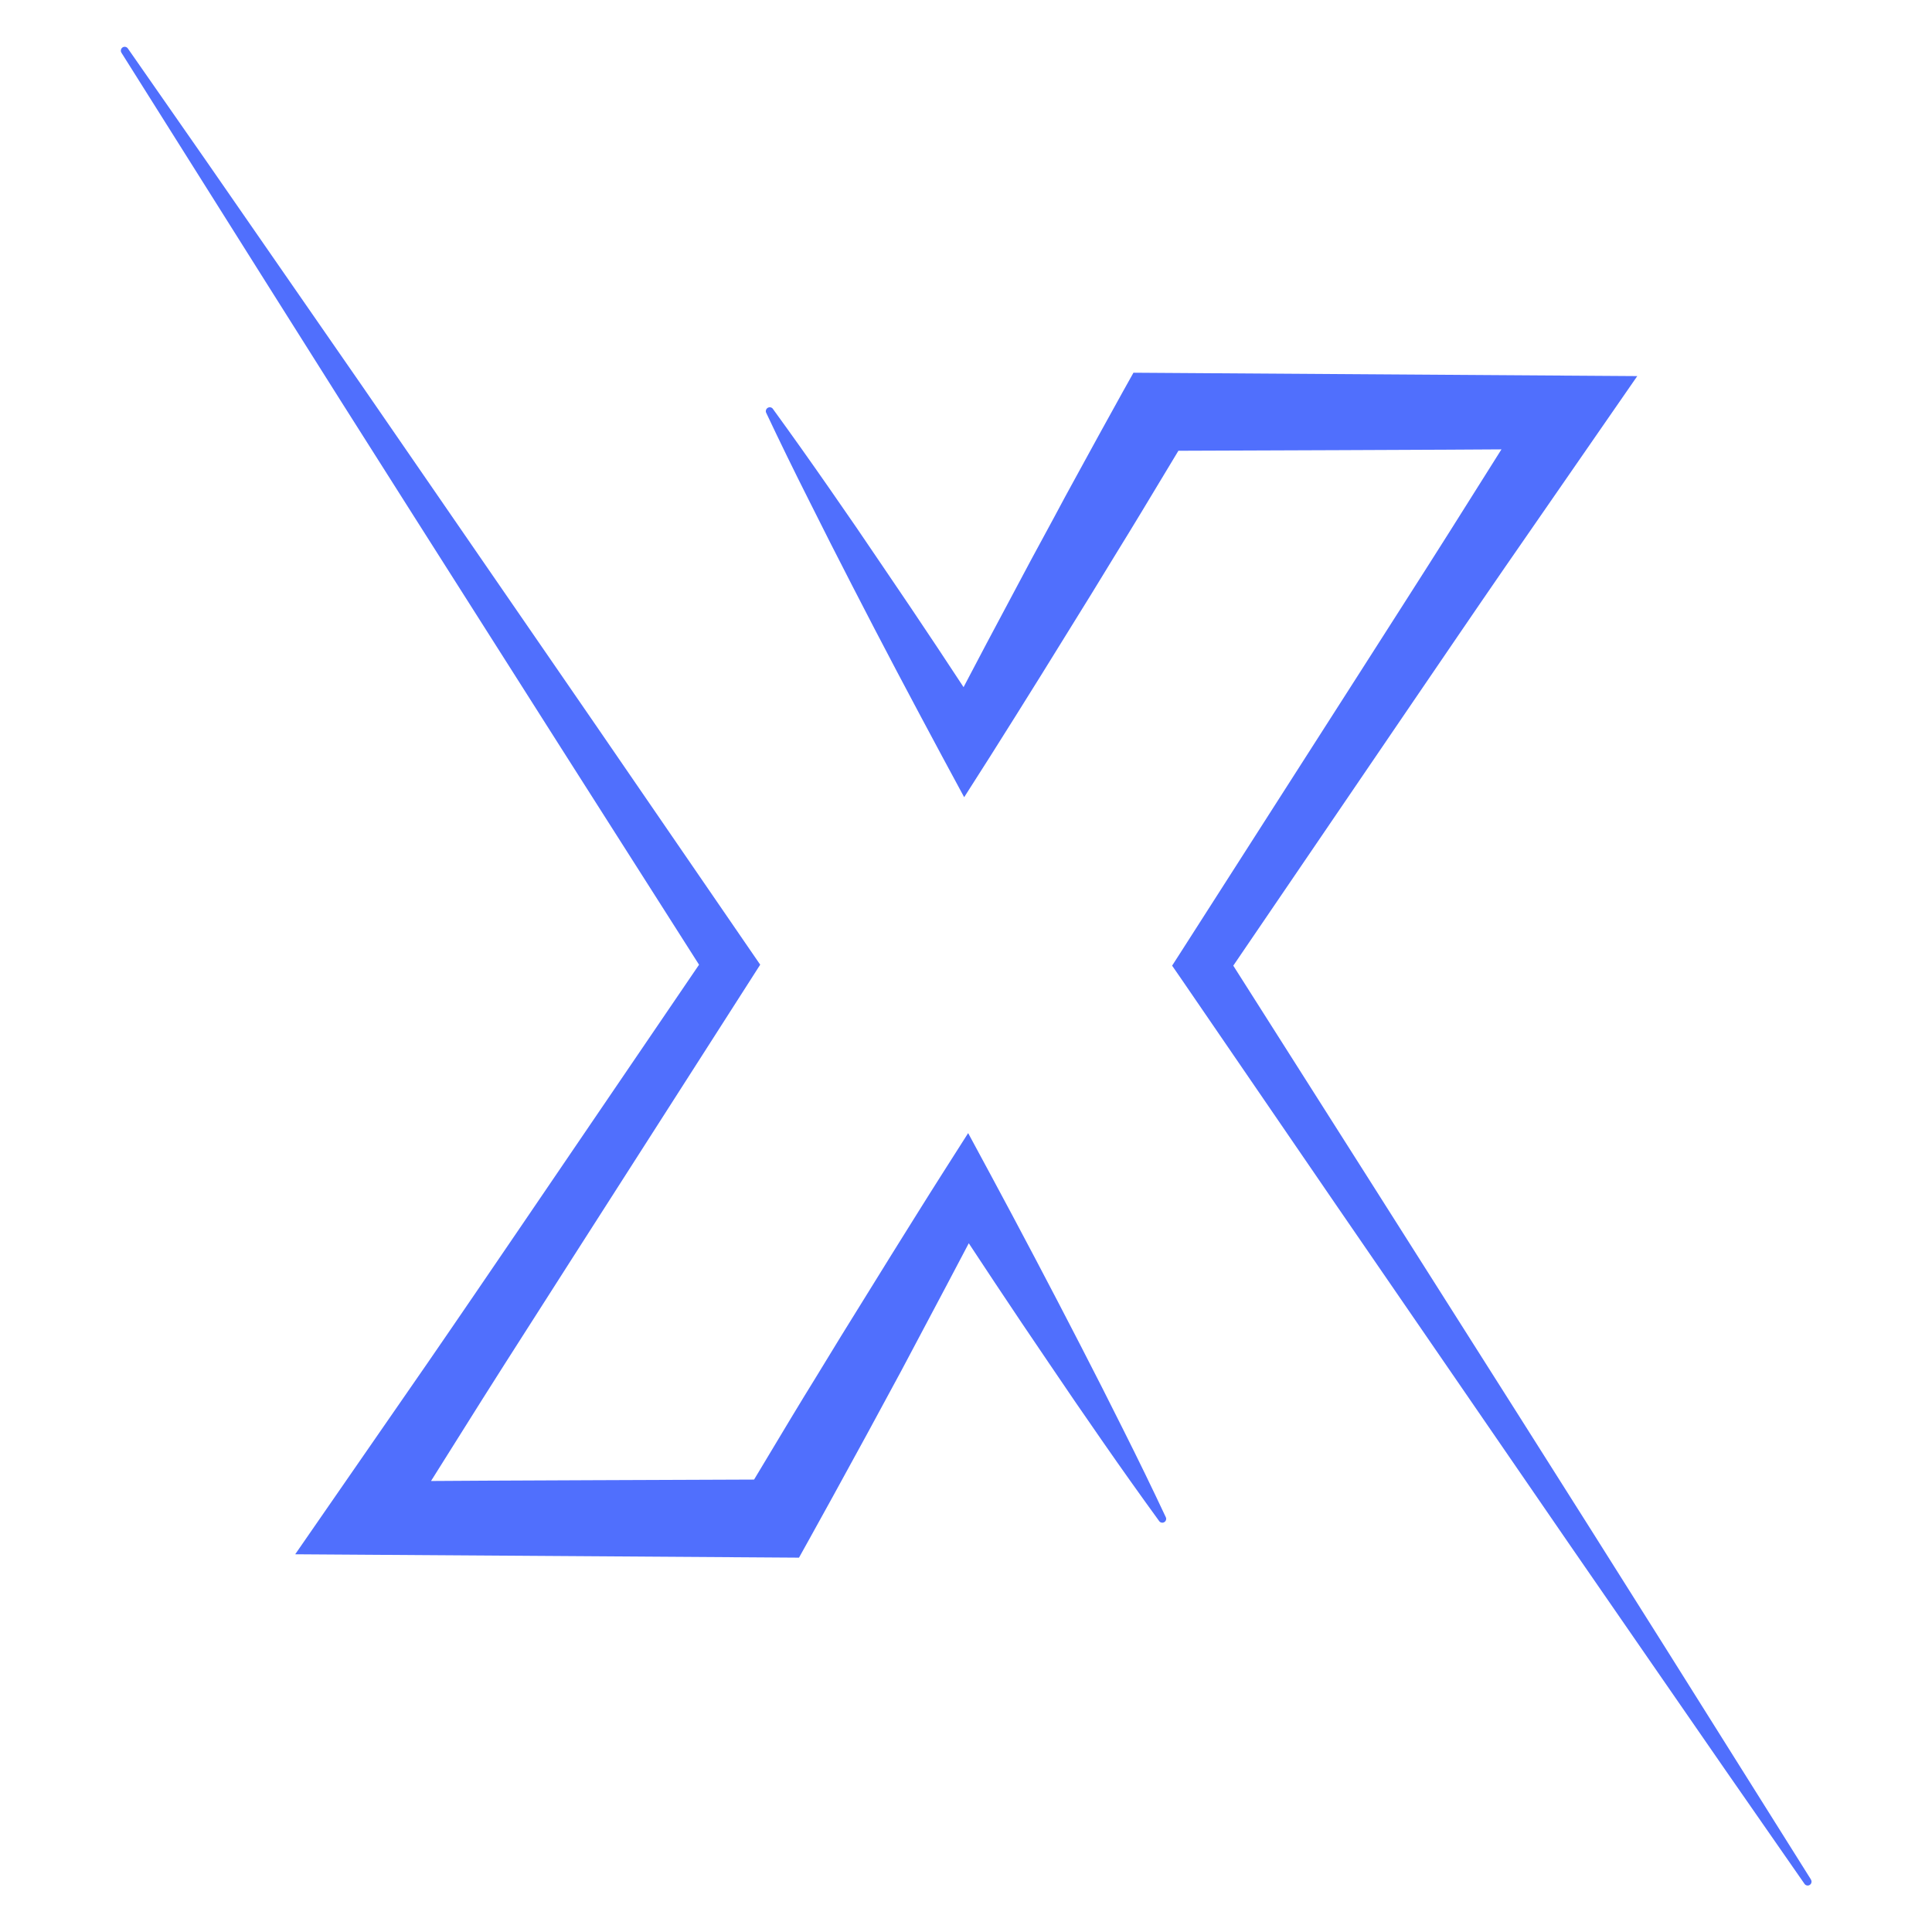 <svg xmlns="http://www.w3.org/2000/svg" xmlns:xlink="http://www.w3.org/1999/xlink" width="500" zoomAndPan="magnify" viewBox="0 0 375 375" height="500" preserveAspectRatio="xMidYMid meet" version="1.0"><defs><clipPath id="ffb6efb2c8"><path d="M 148 72 L 351.824 72 L 351.824 366 L 148 366 Z M 148 72 " clip-rule="nonzero"/></clipPath><clipPath id="99b72721aa"><path d="M 23.324 9 L 227 9 L 227 303 L 23.324 303 Z M 23.324 9 " clip-rule="nonzero"/></clipPath></defs><g clip-path="url(#ffb6efb2c8)"><path fill="#506ffd" d="M 351.496 364.801 C 342.055 349.754 332.602 334.707 323.145 319.66 L 308.949 297.141 L 294.699 274.617 L 266.156 229.602 L 239.379 187.434 L 273.855 136.809 L 282.934 123.496 C 285.969 119.066 288.984 114.625 292.043 110.207 L 310.379 83.711 L 317.793 73 L 220.004 72.344 L 217.945 76.027 C 214.934 81.422 211.984 86.848 209.012 92.266 L 206.789 96.332 L 204.598 100.422 L 200.184 108.574 L 191.469 124.934 L 187.027 133.375 C 185.332 130.801 183.637 128.234 181.941 125.668 L 176.742 117.891 L 171.492 110.141 L 166.242 102.41 L 160.918 94.711 C 157.352 89.578 153.734 84.484 150.062 79.426 C 149.957 79.246 149.805 79.129 149.602 79.074 C 149.398 79.023 149.203 79.051 149.023 79.156 C 148.844 79.262 148.727 79.414 148.672 79.617 C 148.617 79.82 148.645 80.012 148.75 80.195 C 151.414 85.84 154.156 91.449 156.969 97.027 L 161.176 105.391 L 165.441 113.727 L 169.738 122.035 L 174.078 130.316 C 177 135.824 179.914 141.336 182.871 146.82 L 187.145 154.738 L 192.23 146.758 C 195.551 141.539 198.793 136.297 202.074 131.059 L 211.828 115.305 L 216.664 107.398 L 219.082 103.461 L 221.477 99.523 C 223.898 95.512 226.324 91.508 228.727 87.492 C 230.645 87.492 289.109 87.27 291.43 87.223 L 281.383 103.18 C 278.527 107.727 275.621 112.234 272.738 116.77 L 264.062 130.344 L 229.32 184.613 L 227.508 187.434 L 229.32 190.059 L 259.441 234.031 L 289.633 277.957 L 304.727 299.91 L 319.875 321.84 C 329.965 336.477 340.09 351.082 350.25 365.652 C 350.363 365.82 350.523 365.926 350.723 365.965 C 350.926 366.004 351.109 365.969 351.281 365.855 C 351.449 365.742 351.559 365.586 351.598 365.383 C 351.641 365.184 351.605 364.996 351.496 364.824 Z M 351.496 364.801 " fill-opacity="1" fill-rule="nonzero"/></g><g clip-path="url(#99b72721aa)"><path fill="#506ffd" d="M 218.098 277.648 L 213.891 269.281 L 209.629 260.953 L 205.324 252.645 L 200.984 244.363 C 198.066 238.848 195.156 233.336 192.191 227.855 L 187.918 219.934 L 182.832 227.922 C 179.512 233.133 176.27 238.383 172.988 243.621 L 163.23 259.371 L 158.398 267.281 L 155.977 271.219 L 153.59 275.156 C 151.168 279.168 148.762 283.176 146.367 287.184 C 144.453 287.184 85.988 287.414 83.66 287.461 L 93.68 271.508 C 96.543 266.957 99.449 262.441 102.332 257.914 L 111.008 244.336 L 145.75 190.066 L 147.555 187.242 L 145.75 184.617 L 115.629 140.738 L 85.438 96.902 L 70.344 74.996 L 55.184 53.117 C 45.102 38.52 34.98 23.949 24.816 9.406 C 24.703 9.242 24.547 9.141 24.352 9.098 C 24.156 9.059 23.973 9.09 23.805 9.195 C 23.633 9.309 23.523 9.461 23.477 9.664 C 23.43 9.863 23.461 10.051 23.566 10.227 C 33.02 25.25 42.469 40.266 51.922 55.273 L 66.117 77.777 L 80.363 100.25 L 108.902 145.18 L 135.684 187.25 L 101.227 237.879 L 92.152 251.188 C 89.113 255.609 86.105 260.059 83.043 264.477 L 64.707 290.973 L 57.297 301.684 L 155.086 302.34 L 157.152 298.625 C 160.164 293.23 163.117 287.801 166.082 282.387 L 168.309 278.32 L 170.516 274.242 L 174.926 266.094 L 183.594 249.75 L 188.039 241.316 L 193.125 249.008 L 198.32 256.785 L 203.57 264.543 L 208.824 272.273 L 214.145 279.973 C 217.707 285.102 221.324 290.195 225 295.25 C 225.113 295.406 225.266 295.504 225.453 295.539 C 225.645 295.578 225.82 295.547 225.984 295.449 C 226.148 295.352 226.262 295.211 226.316 295.027 C 226.375 294.844 226.363 294.664 226.281 294.488 C 223.637 288.859 220.91 283.246 218.098 277.648 Z M 218.098 277.648 " fill-opacity="1" fill-rule="nonzero"/></g></svg>